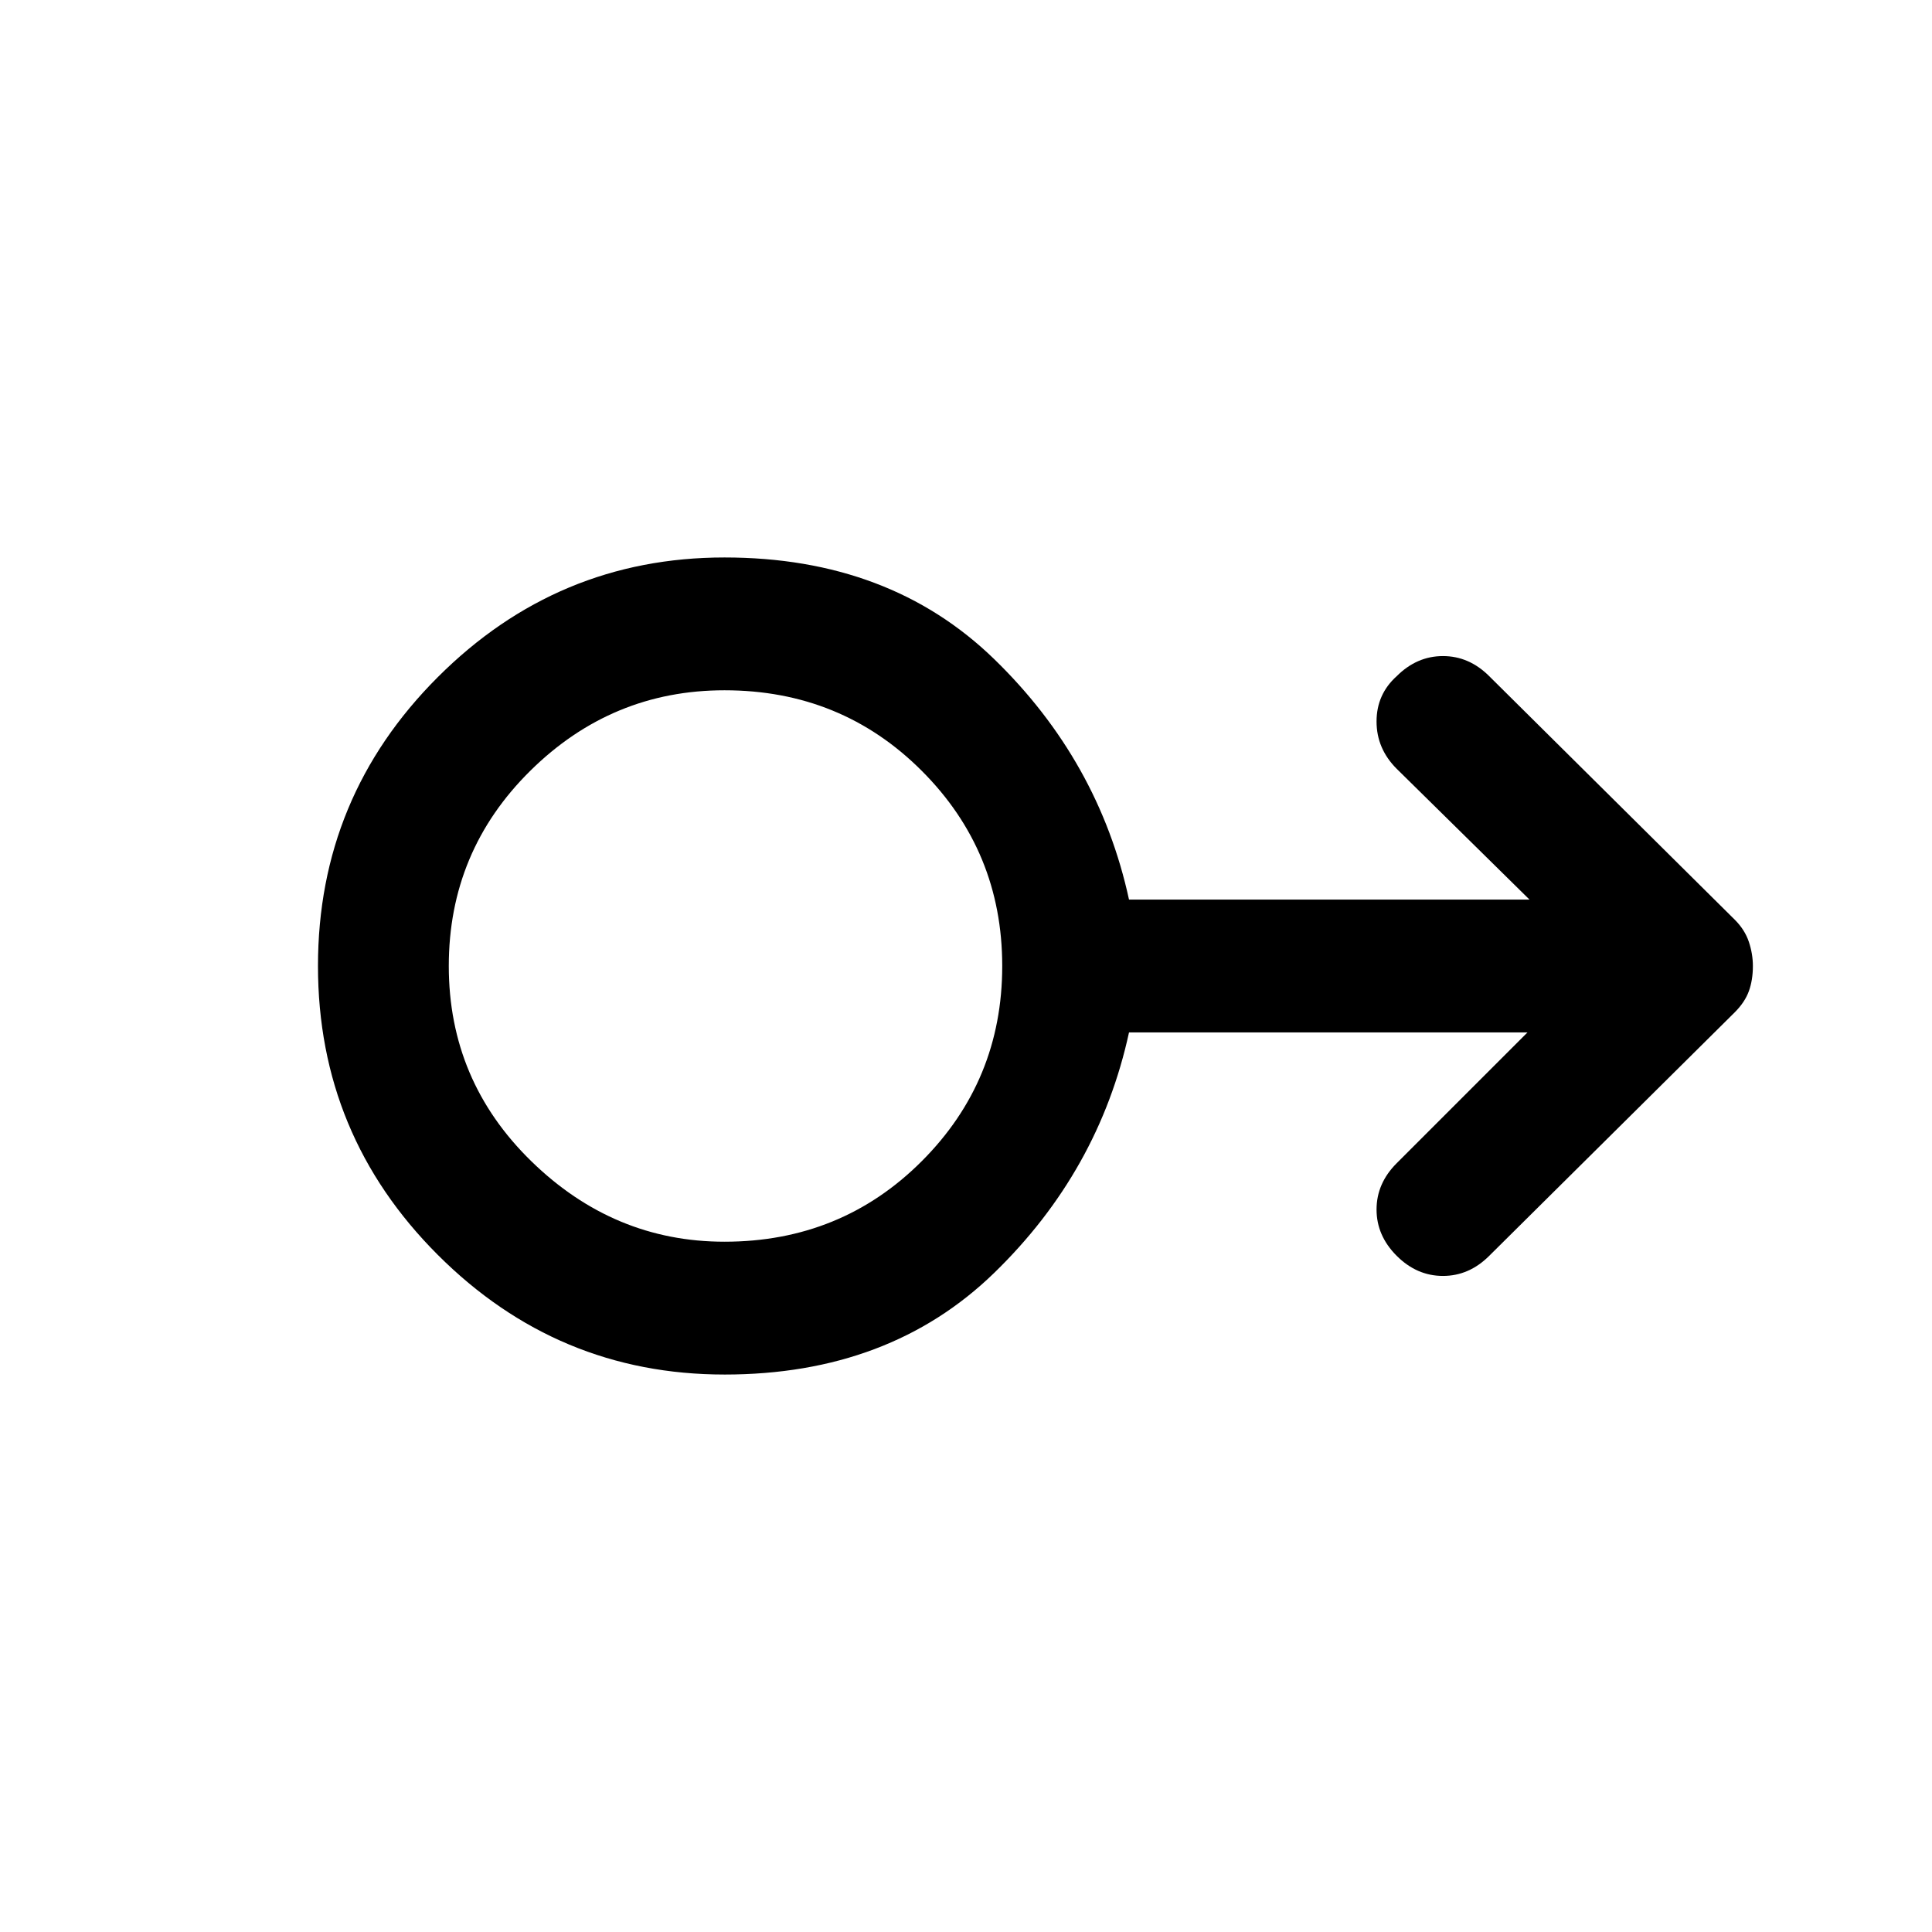 <svg xmlns="http://www.w3.org/2000/svg" height="48" width="48"><path d="M18 34.15q-4.15 0-7.125-2.975Q7.9 28.2 7.9 24q0-4.2 2.975-7.175Q13.85 13.85 18 13.85q4.1 0 6.7 2.525 2.6 2.525 3.35 5.975H38l-3.3-3.25q-.5-.5-.5-1.175t.5-1.125q.5-.5 1.15-.5.65 0 1.15.5l6.1 6.05q.25.25.35.55.1.3.1.6 0 .35-.1.625t-.35.525L37 31.2q-.5.5-1.15.5-.65 0-1.15-.5-.5-.5-.5-1.15 0-.65.5-1.15l3.25-3.25h-9.9q-.75 3.45-3.35 5.975-2.6 2.525-6.7 2.525Zm0-3.3q2.9 0 4.9-2 2-2 2-4.85 0-2.85-2-4.85-2-2-4.9-2-2.8 0-4.825 2-2.025 2-2.025 4.85 0 2.85 2.05 4.85 2.05 2 4.8 2ZM18 24Z"/></svg>